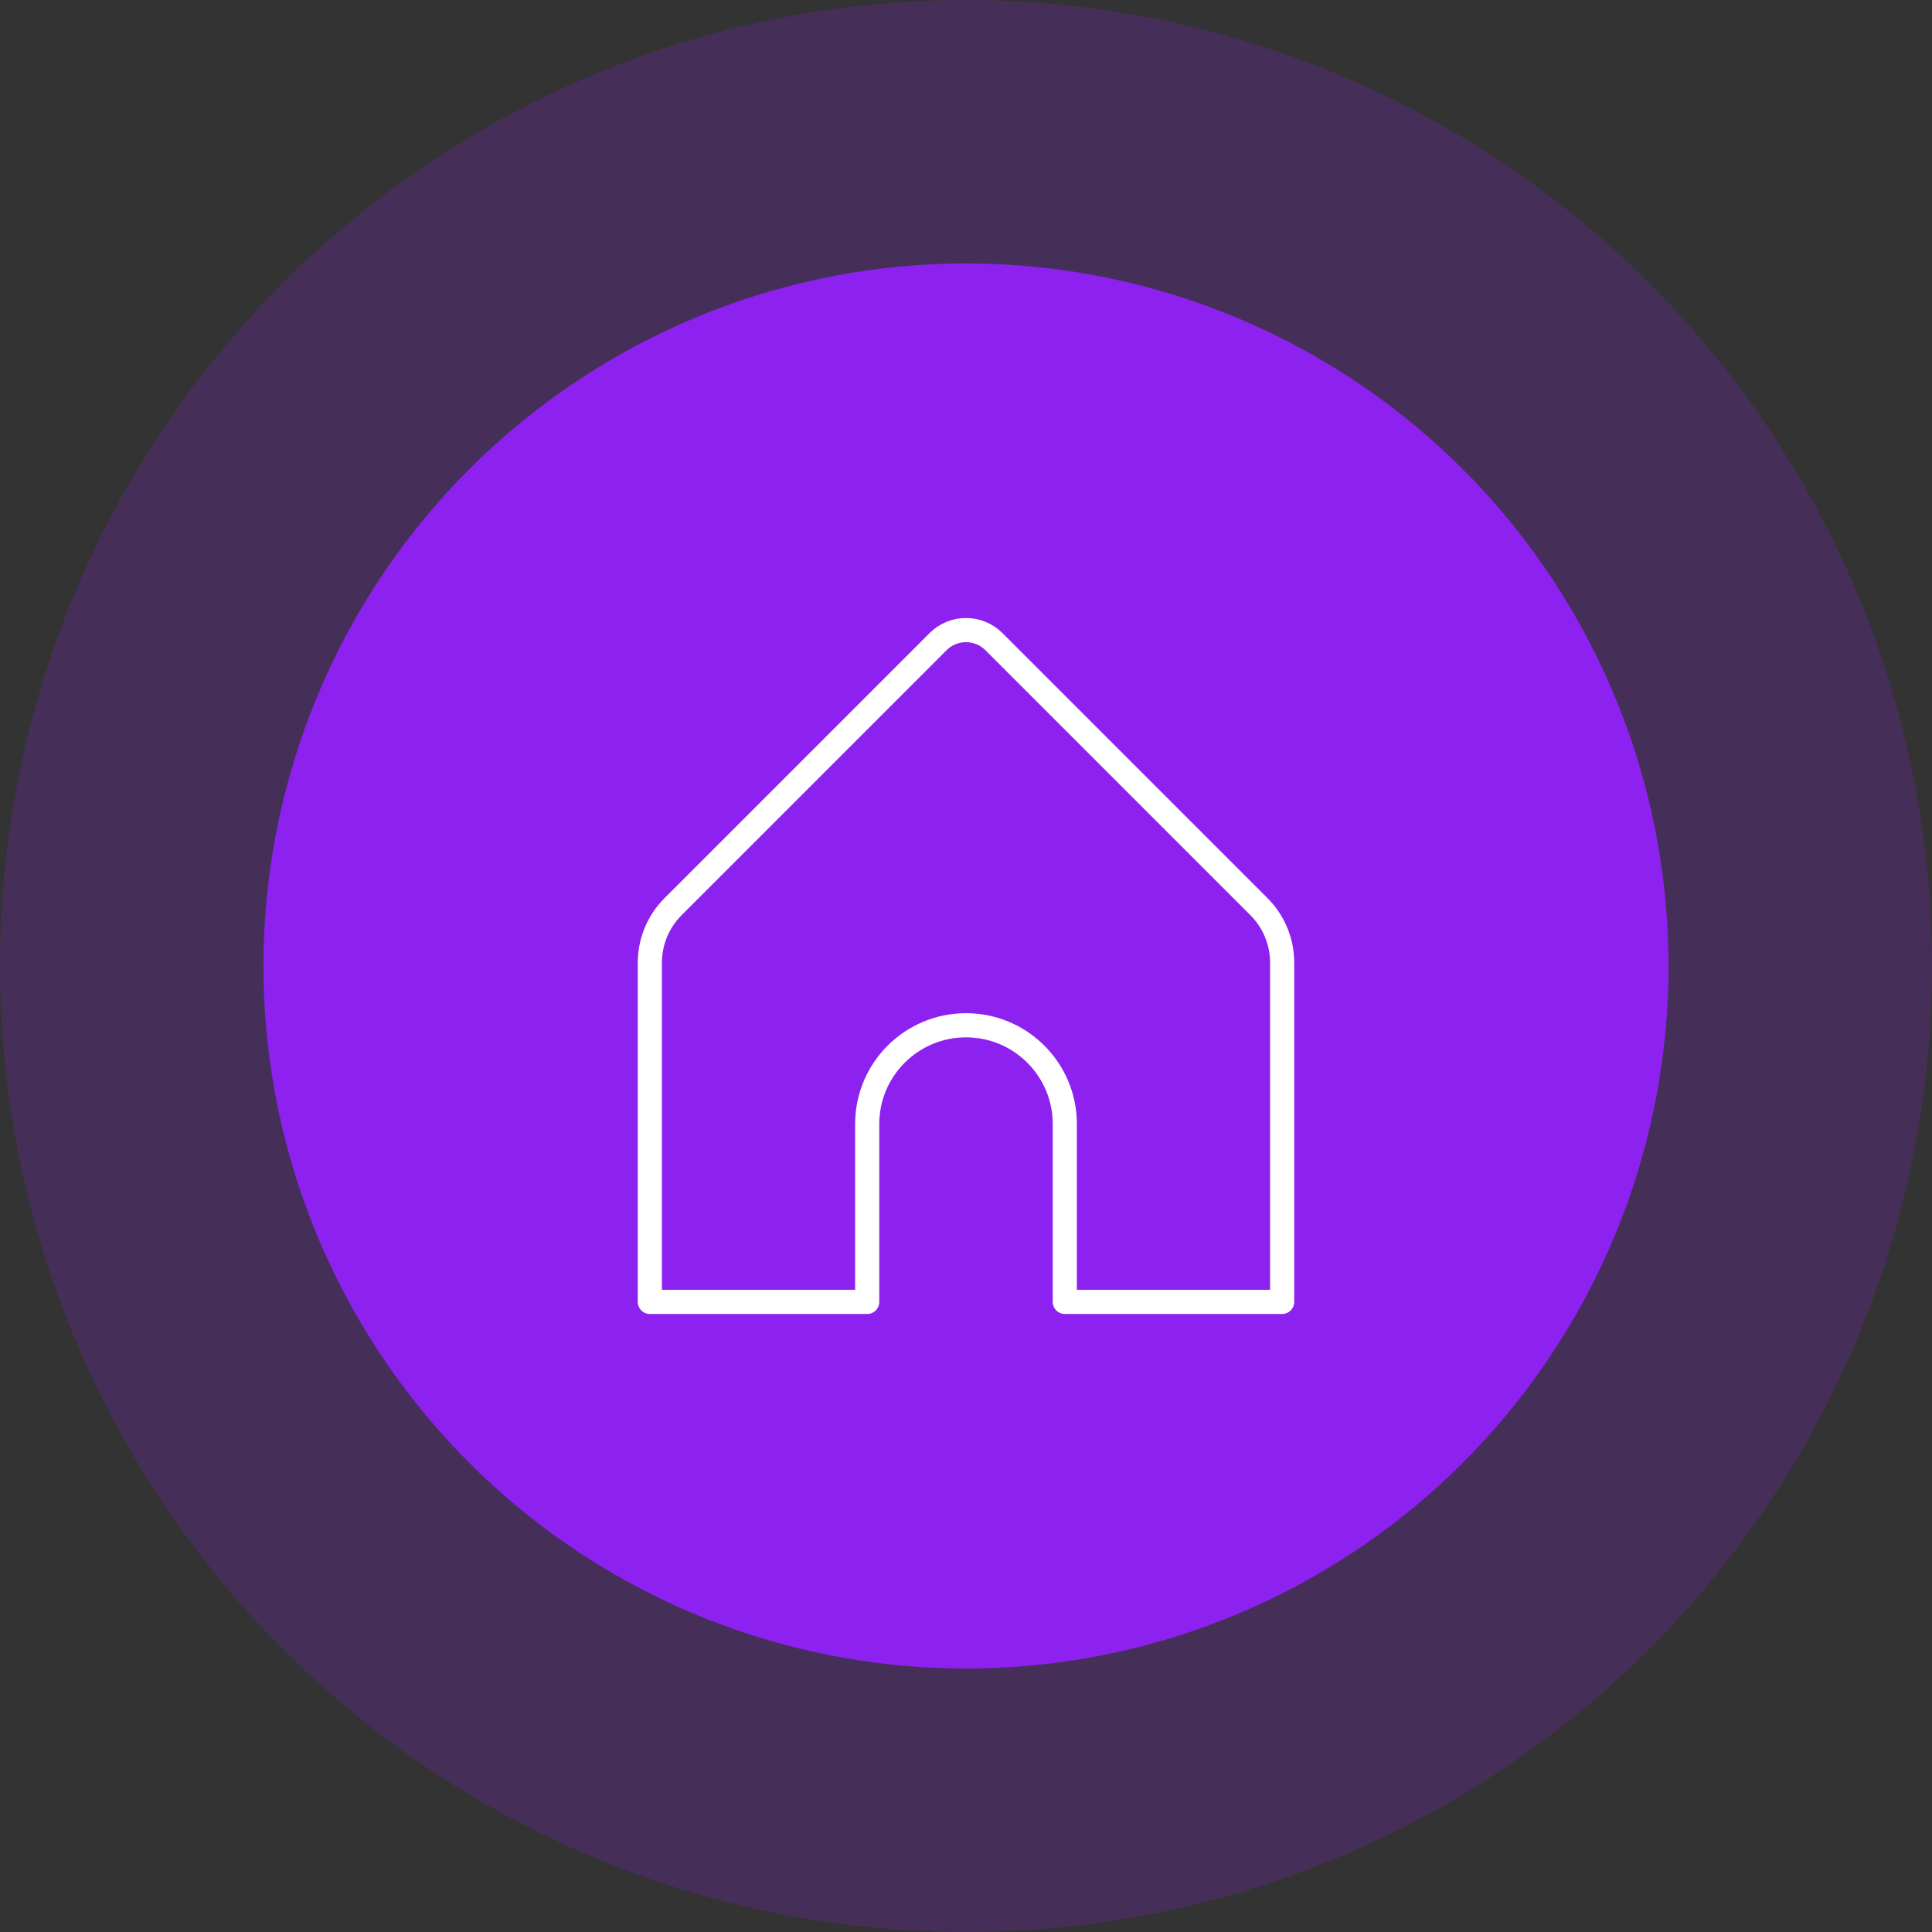 <svg width="160" height="160" viewBox="0 0 160 160" fill="none" xmlns="http://www.w3.org/2000/svg">
<rect x="0" y="0" width="160" height="160" fill="#333333" stroke="none"/>
<circle opacity="0.2" cx="80" cy="80" r="80" fill="#8D21EF"/>
<circle cx="80" cy="80" r="58.182" fill="#8D21EF"/>
<g clip-path="url(#clip0_2930_14775)">
<path d="M71.818 107.818V93.09C71.818 88.571 75.481 84.909 80 84.909C84.52 84.909 88.182 88.571 88.182 93.09V107.818H106.182V79.718C106.182 77.984 105.491 76.318 104.264 75.09L82.314 53.14C81.034 51.861 78.963 51.861 77.686 53.14L55.736 75.09C54.509 76.318 53.818 77.984 53.818 79.718V107.818H71.818Z" stroke="white" stroke-width="2" stroke-linecap="round" stroke-linejoin="round"/>
</g>
<defs>
<clipPath id="clip0_2930_14775">
<rect width="78.546" height="78.546" fill="white" transform="translate(40.727 40.727)"/>
</clipPath>
</defs>
</svg>
